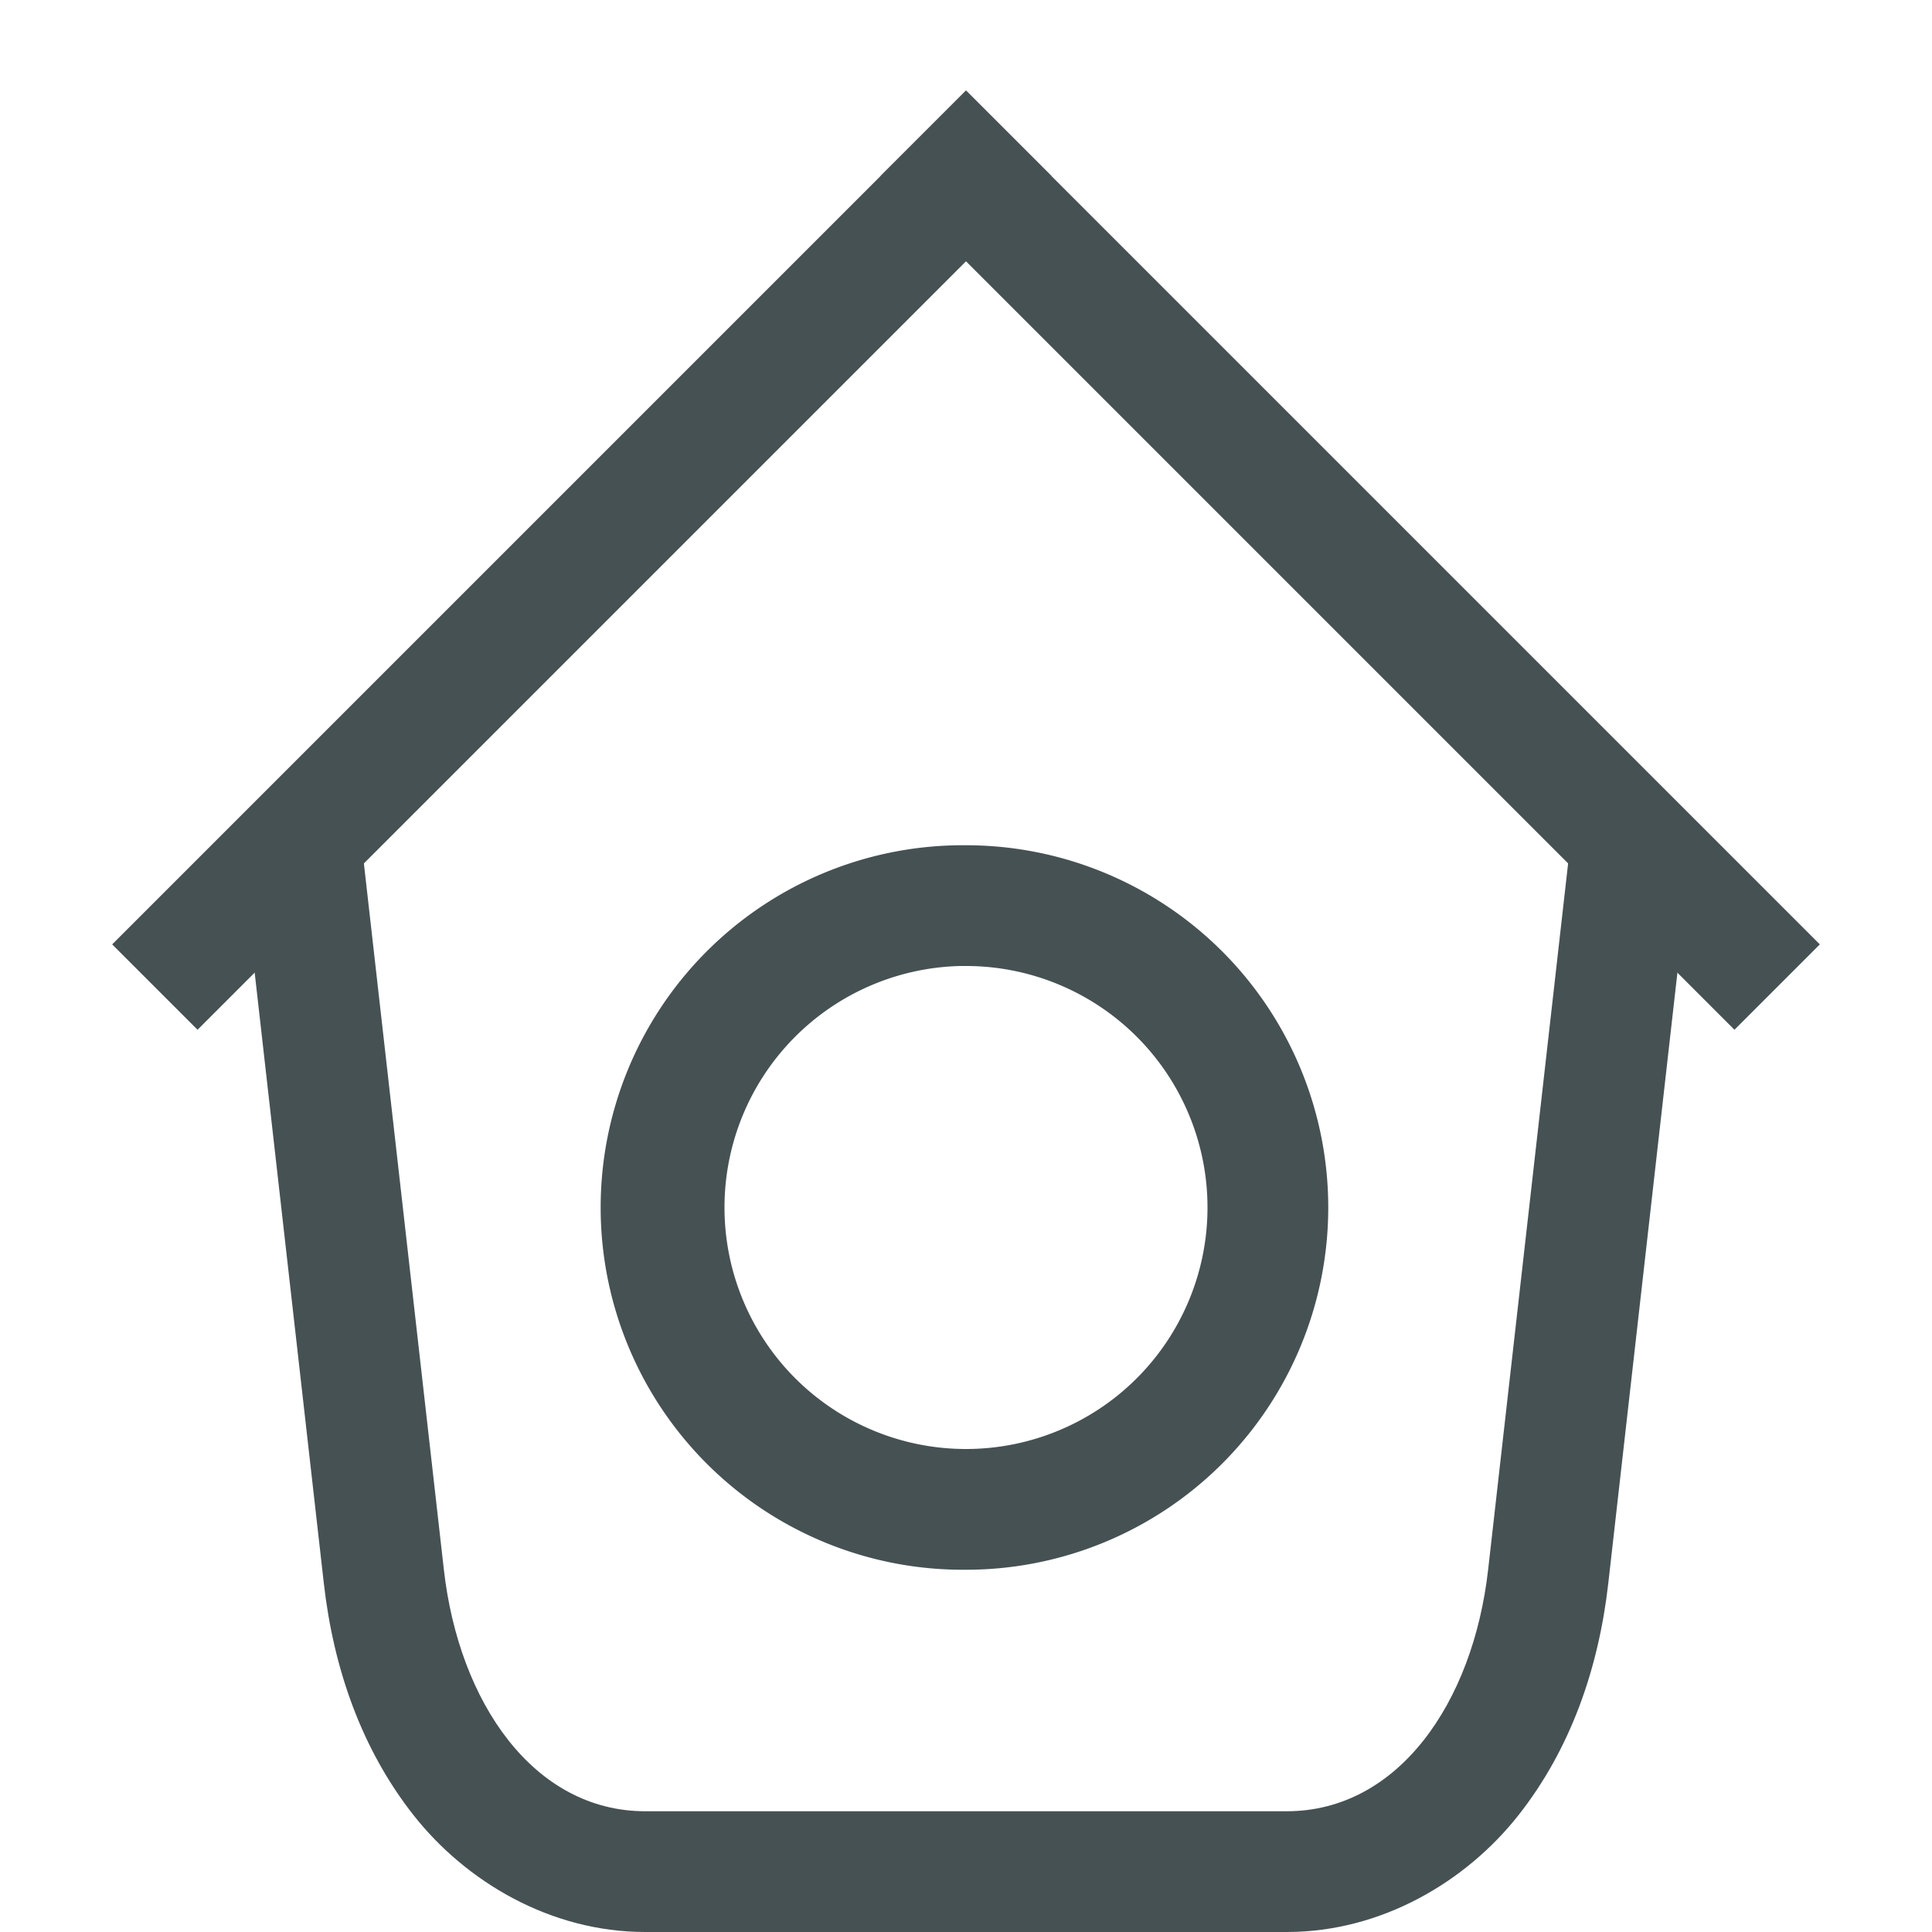 <svg xmlns="http://www.w3.org/2000/svg" width="16" height="16" fill="#465153" xmlns:v="https://vecta.io/nano"><path d="M.929 7.821L8 .75l.707.707-7.071 7.071z"/><path d="M15.071 7.821L8 .75l-.707.707 7.071 7.071z"/><path d="M1.994 7l.01.096c-.018-.186-.023-.167.002.049l.676 5.969c.08.704.312 1.372.744 1.92S4.557 16 5.344 16h5.313c.786 0 1.486-.419 1.918-.967s.664-1.216.744-1.92l.676-5.971c.024-.213.019-.232.002-.049L14.004 7H13c-.001.011.001.021 0 .031L12.324 13c-.125 1.101-.745 2-1.668 2H5.344c-.923 0-1.543-.899-1.668-2L3 7.031c-.001-.011.001-.021 0-.031z" dominant-baseline="auto"/><path d="M7.949 7A3 3 0 1 0 8 13a3 3 0 1 0 0-6 3 3 0 0 0-.051 0zm.002 1A2 2 0 0 1 8 8a2 2 0 1 1 0 4 2 2 0 0 1-2-2 2 2 0 0 1 1.951-2z"/></svg>